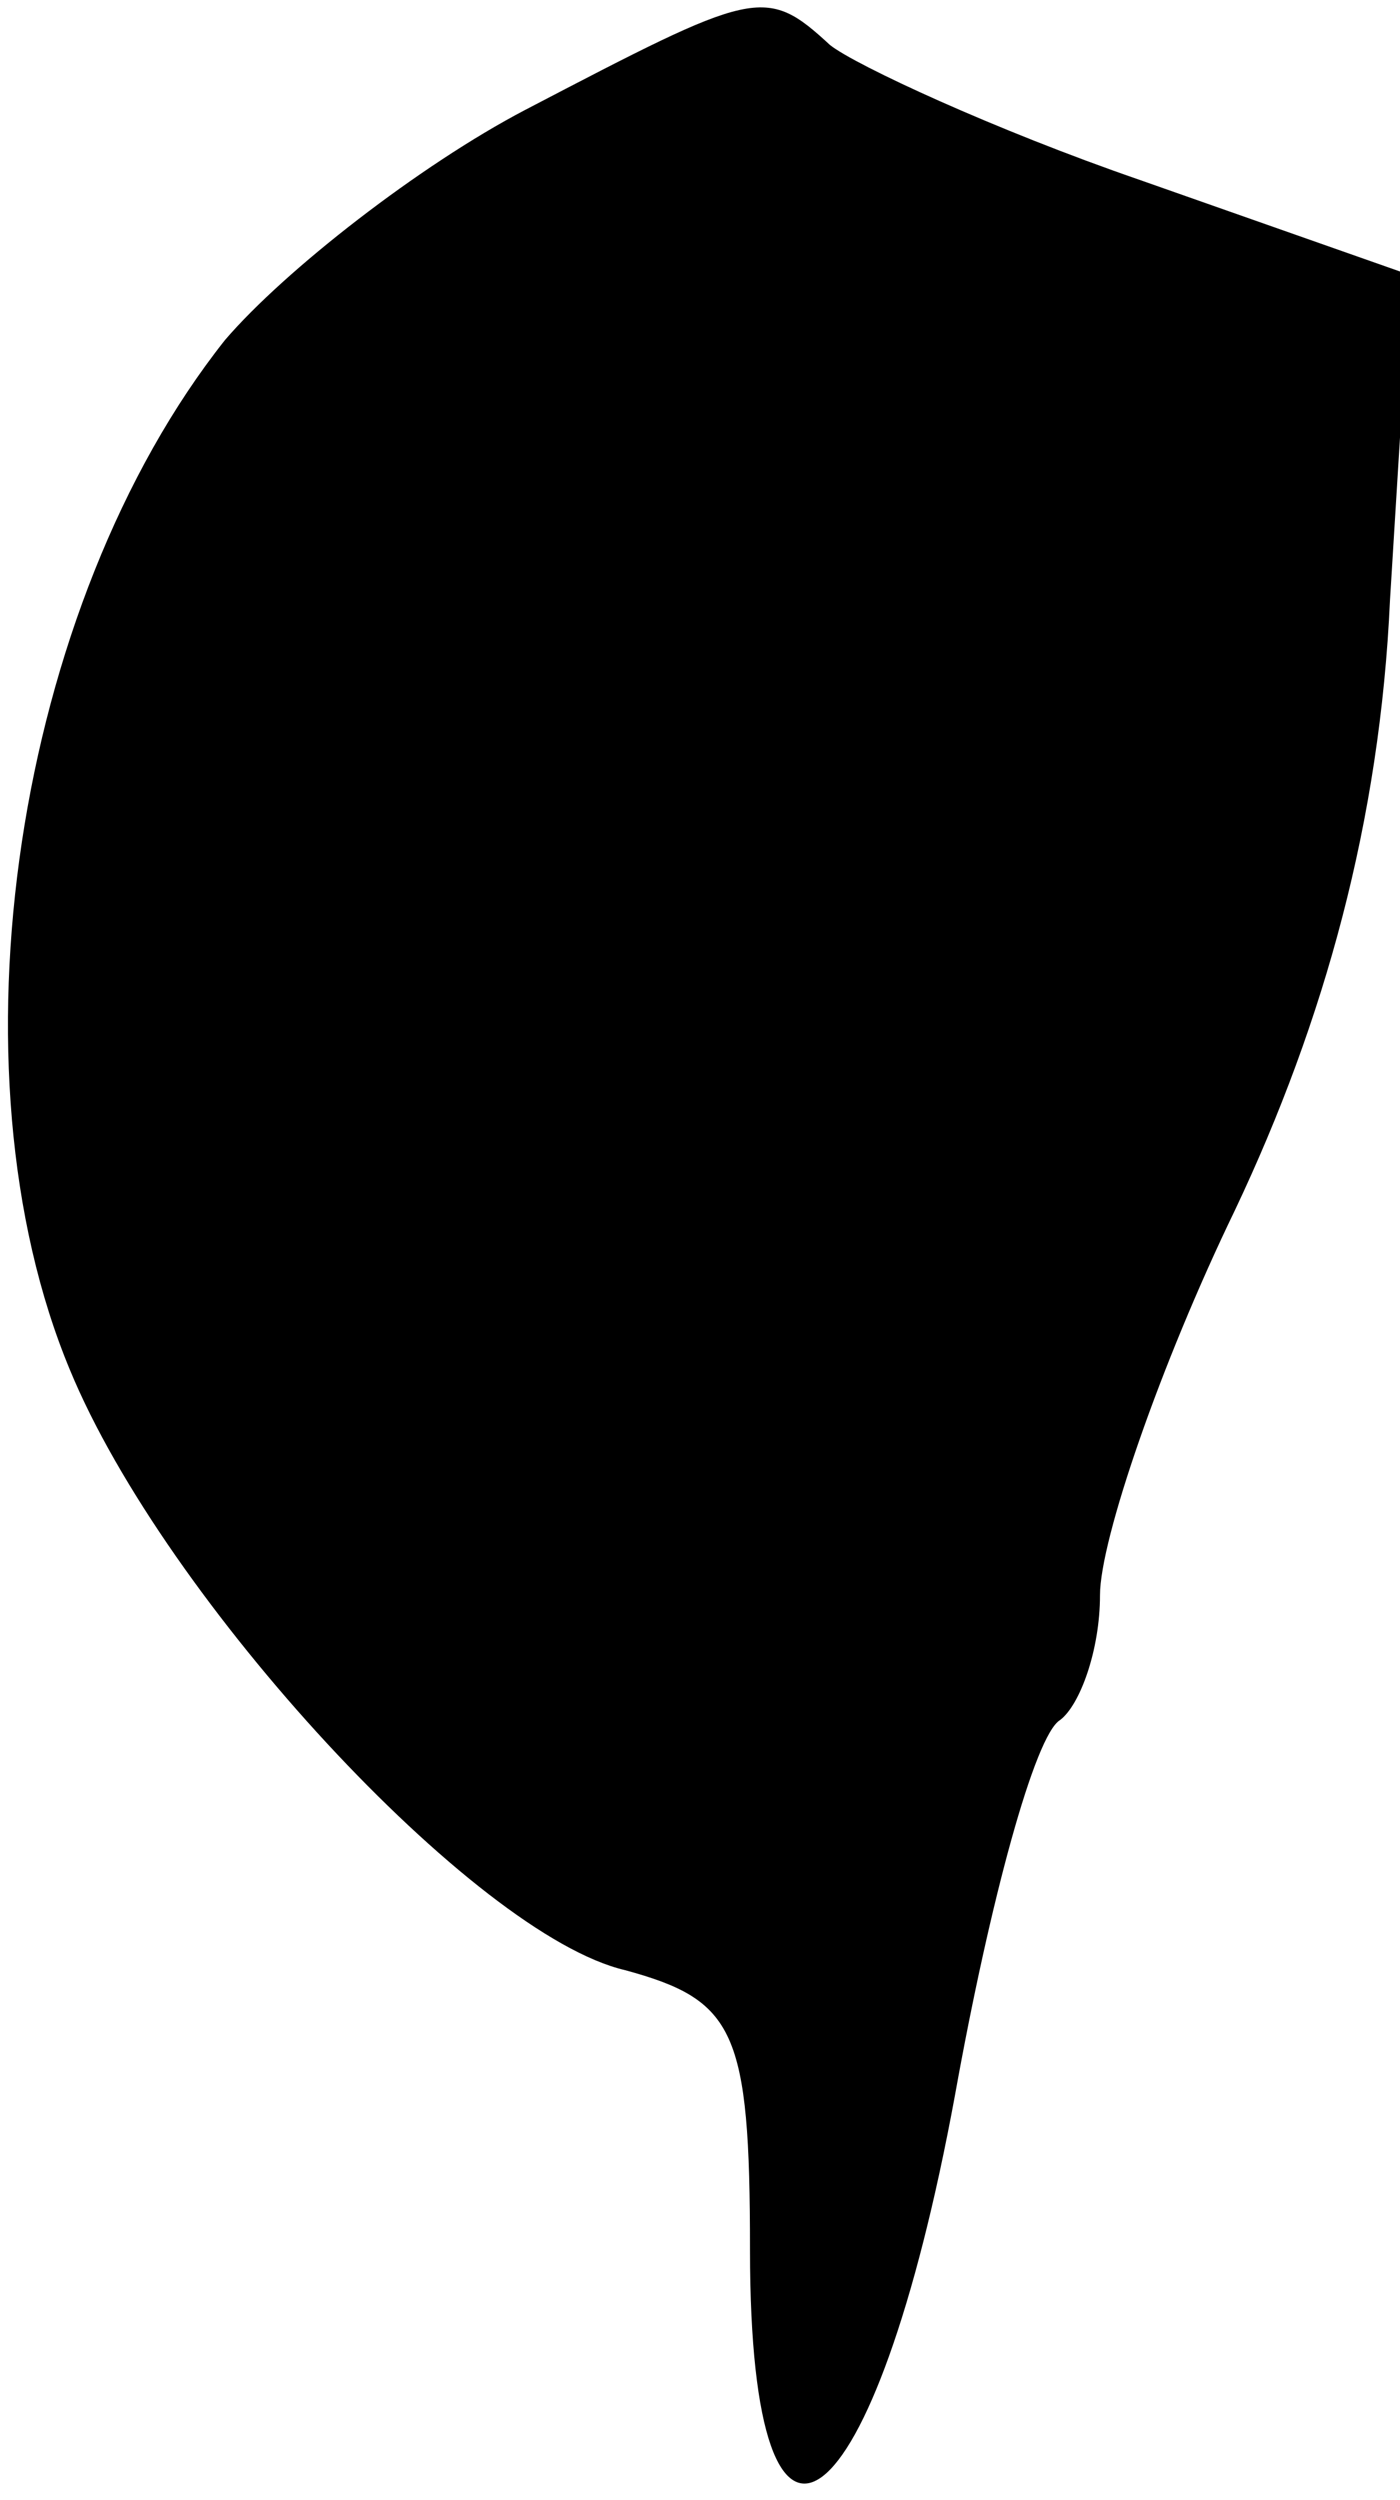 <?xml version="1.0" standalone="no"?>
<!DOCTYPE svg PUBLIC "-//W3C//DTD SVG 20010904//EN"
 "http://www.w3.org/TR/2001/REC-SVG-20010904/DTD/svg10.dtd">
<svg version="1.0" xmlns="http://www.w3.org/2000/svg"
 width="28pt" height="50pt" viewBox="0 0 28 50"
 preserveAspectRatio="xMidYMid meet">
<g transform="translate(0,50) scale(0.1,-0.1)"
fill="#000000" stroke="none">
<path fill="#000000" stroke="none" d="M105 478 c-21 -11 -48 -32 -60 -46 -42
-53 -56 -146 -31 -206 19 -46 81 -113 111 -120 22 -6 25 -12 25 -56 0 -75 25
-56 41 31 7 39 16 72 21 75 4 3 8 14 8 25 0 11 12 46 27 77 18 38 29 78 31
122 l4 65 -54 19 c-29 10 -57 23 -62 27 -13 12 -15 11 -61 -13z"/>
</g>
</svg>
